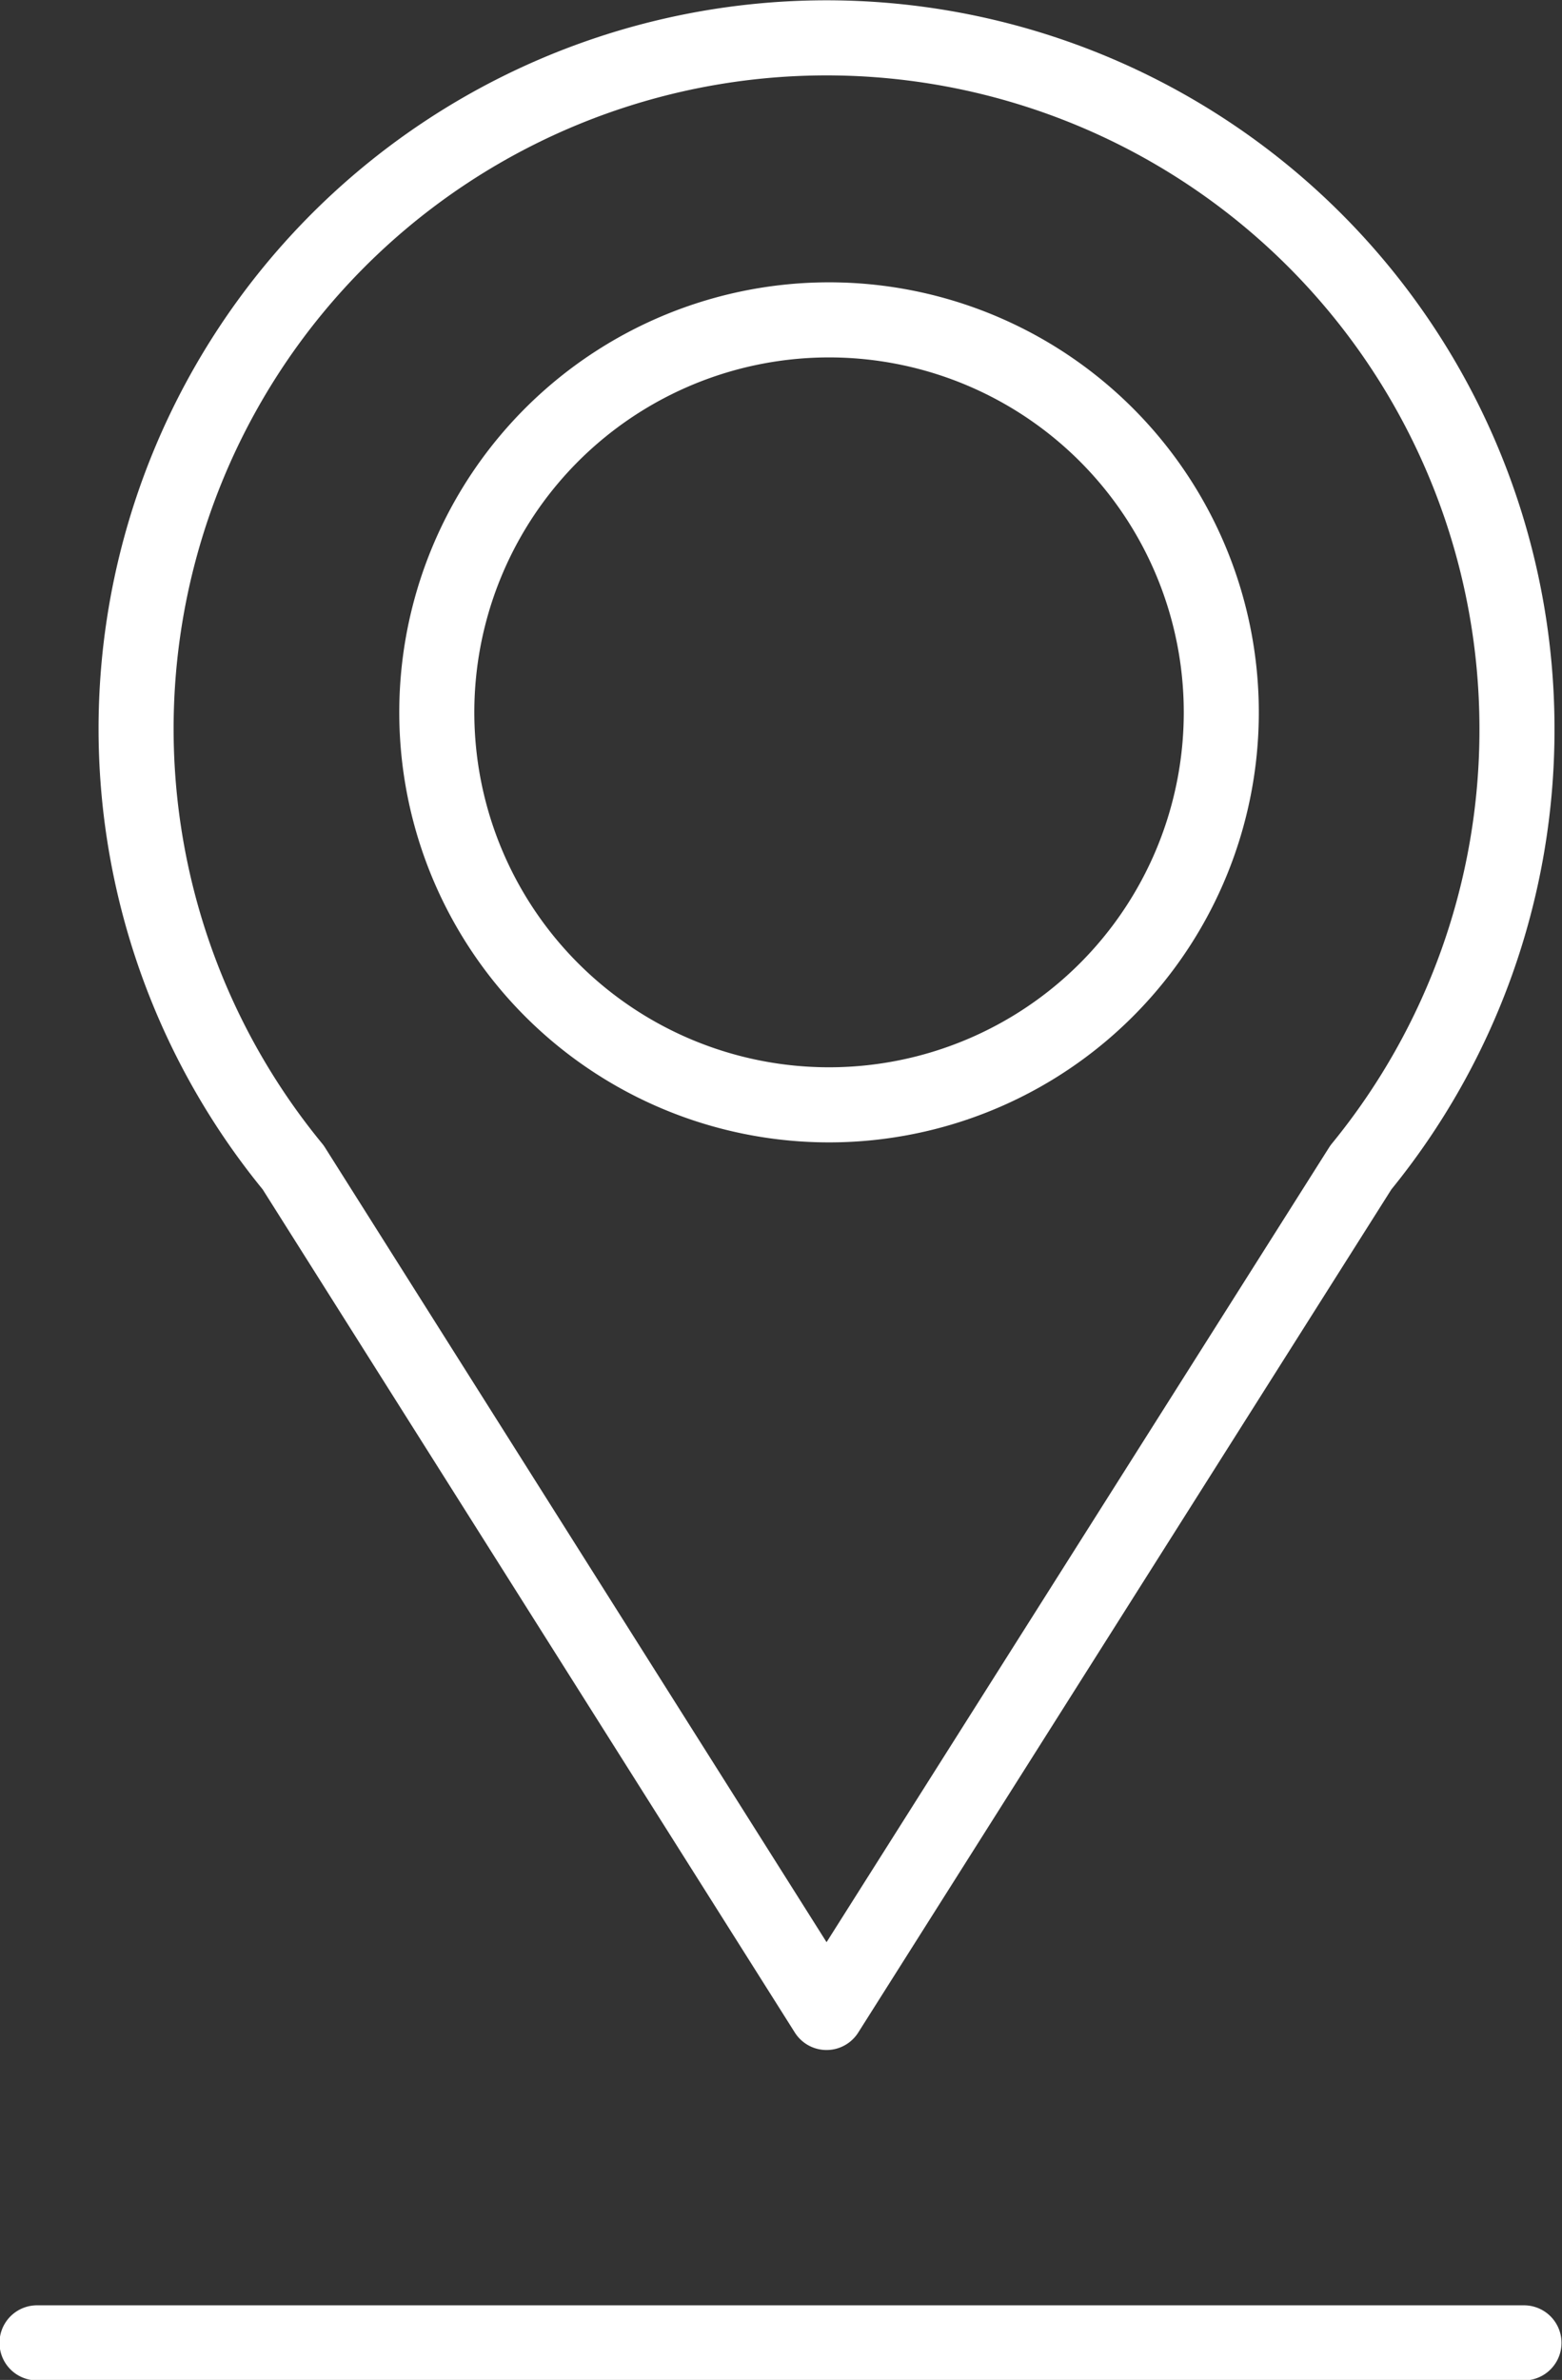 <svg data-name="Layer 1" xmlns="http://www.w3.org/2000/svg" viewBox="0 0 15.61 23.77"><rect x="0" y="0" width="15.61" height="23.77" fill="#333333" stroke="none"/><title>page-footer-about-mark</title><path d="M4.37 7.31a3.92 3.92 0 1 1 3.72 3.72 3.92 3.92 0 0 1-3.72-3.72z" fill="none" stroke="#fff" stroke-linecap="round" stroke-linejoin="round" stroke-width=".75"/><path d="M15.16 7.28a6.9 6.9 0 1 0-12.23 4.38l5.33 8.44 5.34-8.44a6.9 6.9 0 0 0 1.56-4.38zM.37 23.4h14.86" fill="none" stroke="#fff" stroke-linecap="round" stroke-linejoin="round" stroke-width=".75"/></svg>